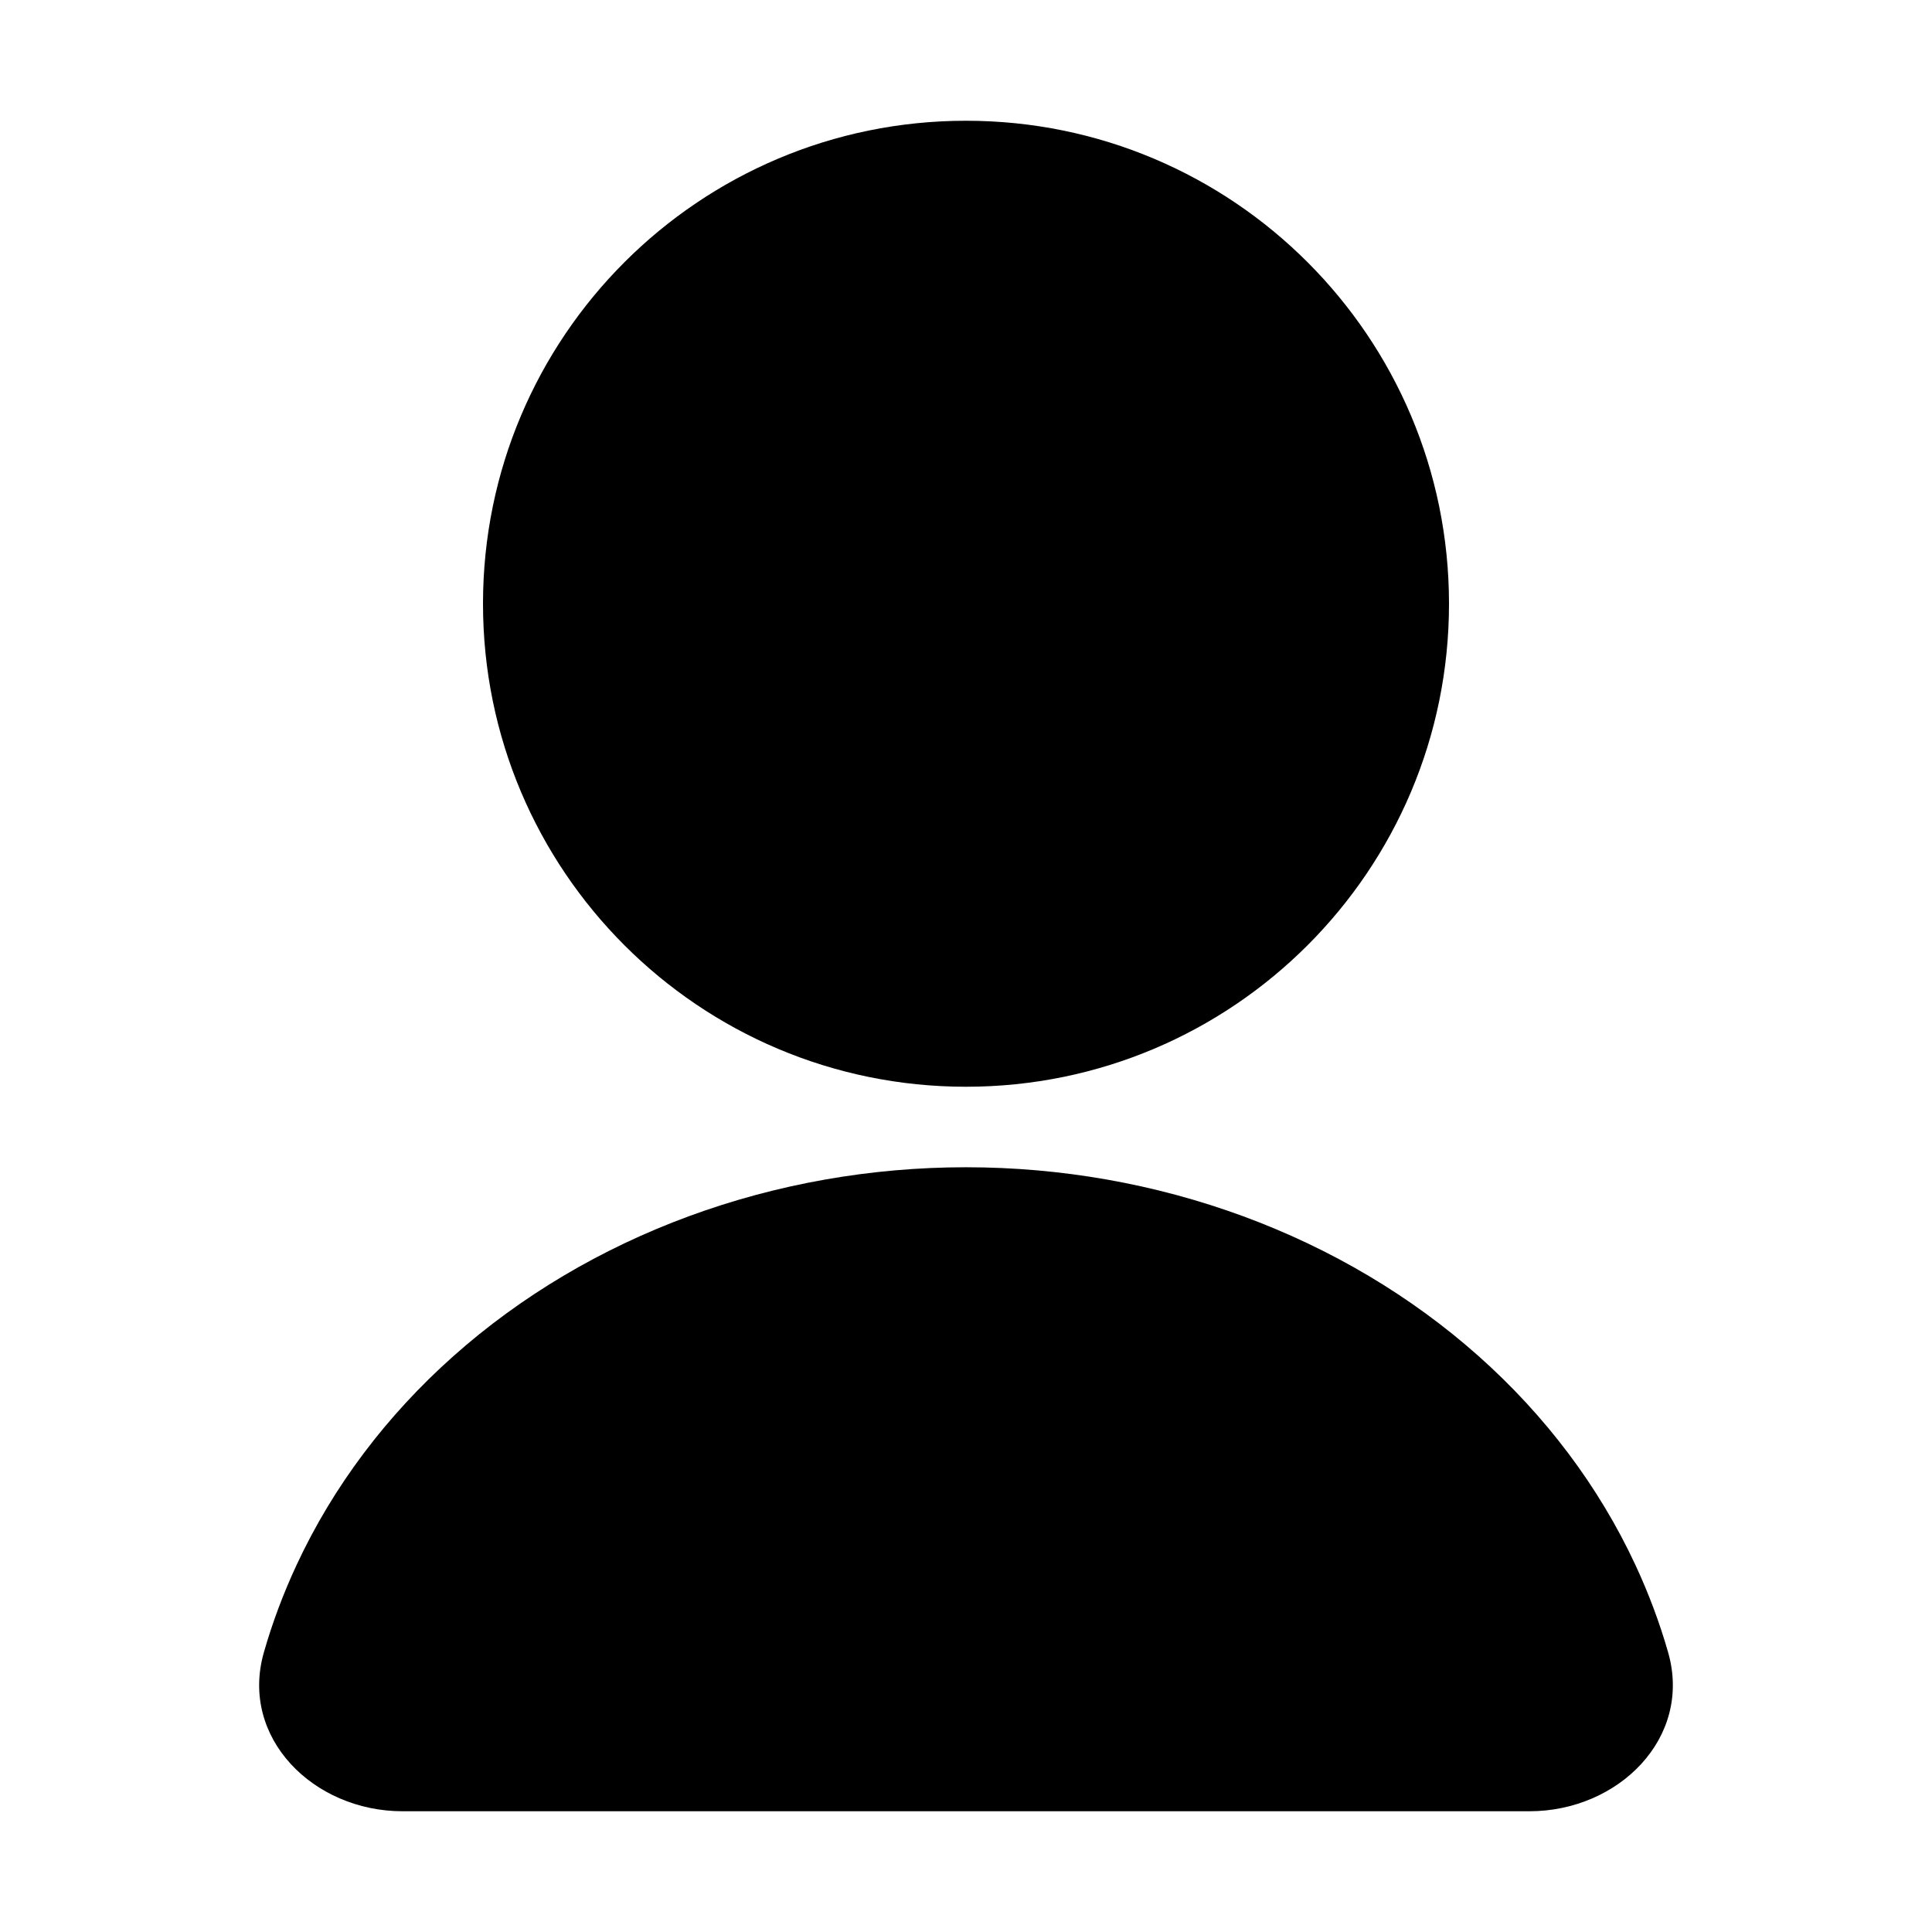 <svg width="24" height="24" viewBox="0 0 24 24" fill="none" xmlns="http://www.w3.org/2000/svg">
<rect width="24" height="24" fill="white"/>
<path fill-rule="evenodd" clip-rule="evenodd" d="M18 7.5C18 10.814 15.314 13.5 12 13.5C8.686 13.5 6 10.814 6 7.5C6 4.186 8.686 1.5 12 1.5C15.314 1.5 18 4.186 18 7.5Z" fill="black"/>
<path fill-rule="evenodd" clip-rule="evenodd" d="M19 22.5C20.105 22.5 21.026 21.588 20.722 20.526C20.616 20.156 20.48 19.793 20.315 19.439C19.863 18.468 19.2 17.586 18.364 16.843C17.528 16.1 16.536 15.511 15.444 15.109C14.352 14.707 13.182 14.5 12 14.5C10.818 14.5 9.648 14.707 8.556 15.109C7.464 15.511 6.472 16.1 5.636 16.843C4.8 17.586 4.137 18.468 3.685 19.439C3.52 19.793 3.384 20.156 3.278 20.526C2.974 21.588 3.895 22.5 5 22.5H19Z" fill="black"/>
</svg>
